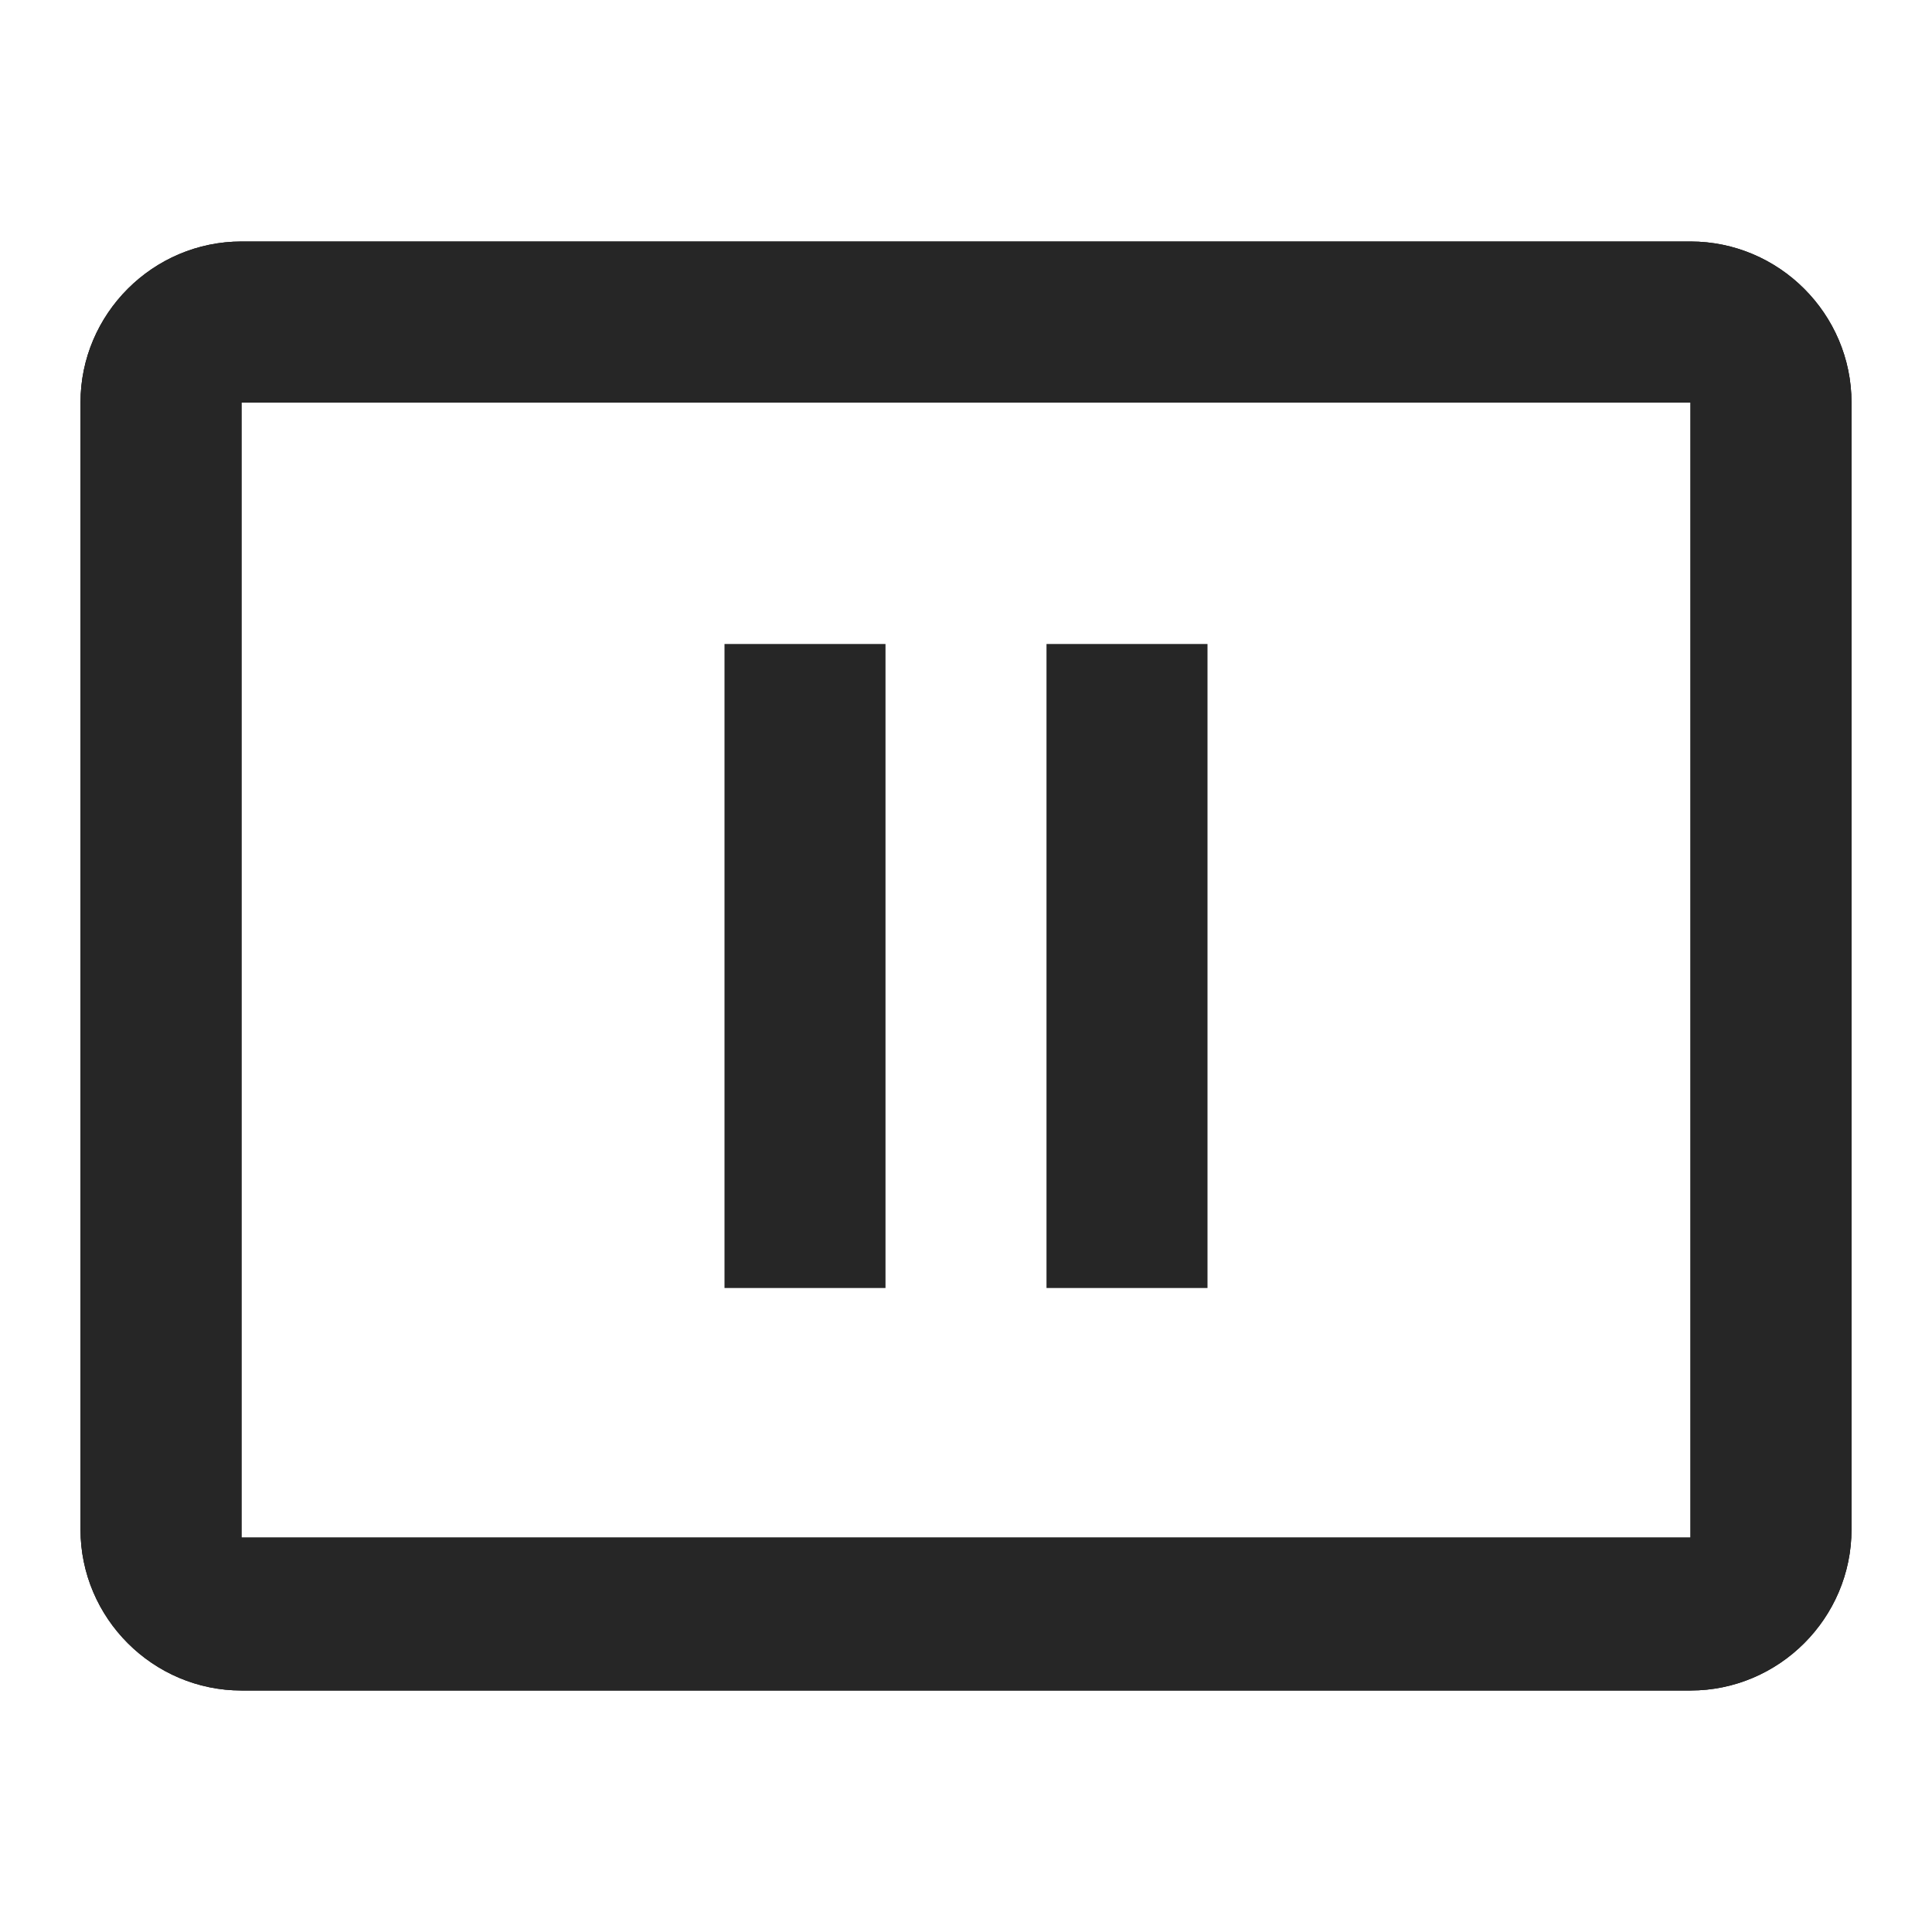 <?xml version="1.0" encoding="UTF-8"?>
<svg width="24px" height="24px" viewBox="0 0 24 24" version="1.1" xmlns="http://www.w3.org/2000/svg" xmlns:xlink="http://www.w3.org/1999/xlink">
    <title>Alsafa News/media/icons/system/pause audio</title>
    <g id="Symbols" stroke="none" stroke-width="1" fill="none" fill-rule="evenodd">
        <g id="pause_presentation-24px">
            <polygon id="Path" points="0 0 24 0 24 24 0 24"></polygon>
            <path d="M21,19.1 L3,19.1 L3,5 L21,5 L21,19.1 Z M21,3 L3,3 C1.9,3 1,3.9 1,5 L1,19 C1,20.1 1.9,21 3,21 L21,21 C22.1,21 23,20.1 23,19 L23,5 C23,3.9 22.1,3 21,3 Z" id="Shape" fill="#000000" fill-rule="nonzero"></path>
            <path d="M21,19.1 L3,19.1 L3,5 L21,5 L21,19.1 Z M21,3 L3,3 C1.9,3 1,3.9 1,5 L1,19 C1,20.1 1.9,21 3,21 L21,21 C22.1,21 23,20.1 23,19 L23,5 C23,3.9 22.1,3 21,3 Z" id="Shape" fill="#262626"></path>
            <path d="M9,8 L11,8 L11,16 L9,16 L9,8 Z M13,8 L15,8 L15,16 L13,16 L13,8 Z" id="Shape" fill="#262626"></path>
        </g>
    </g>
</svg>